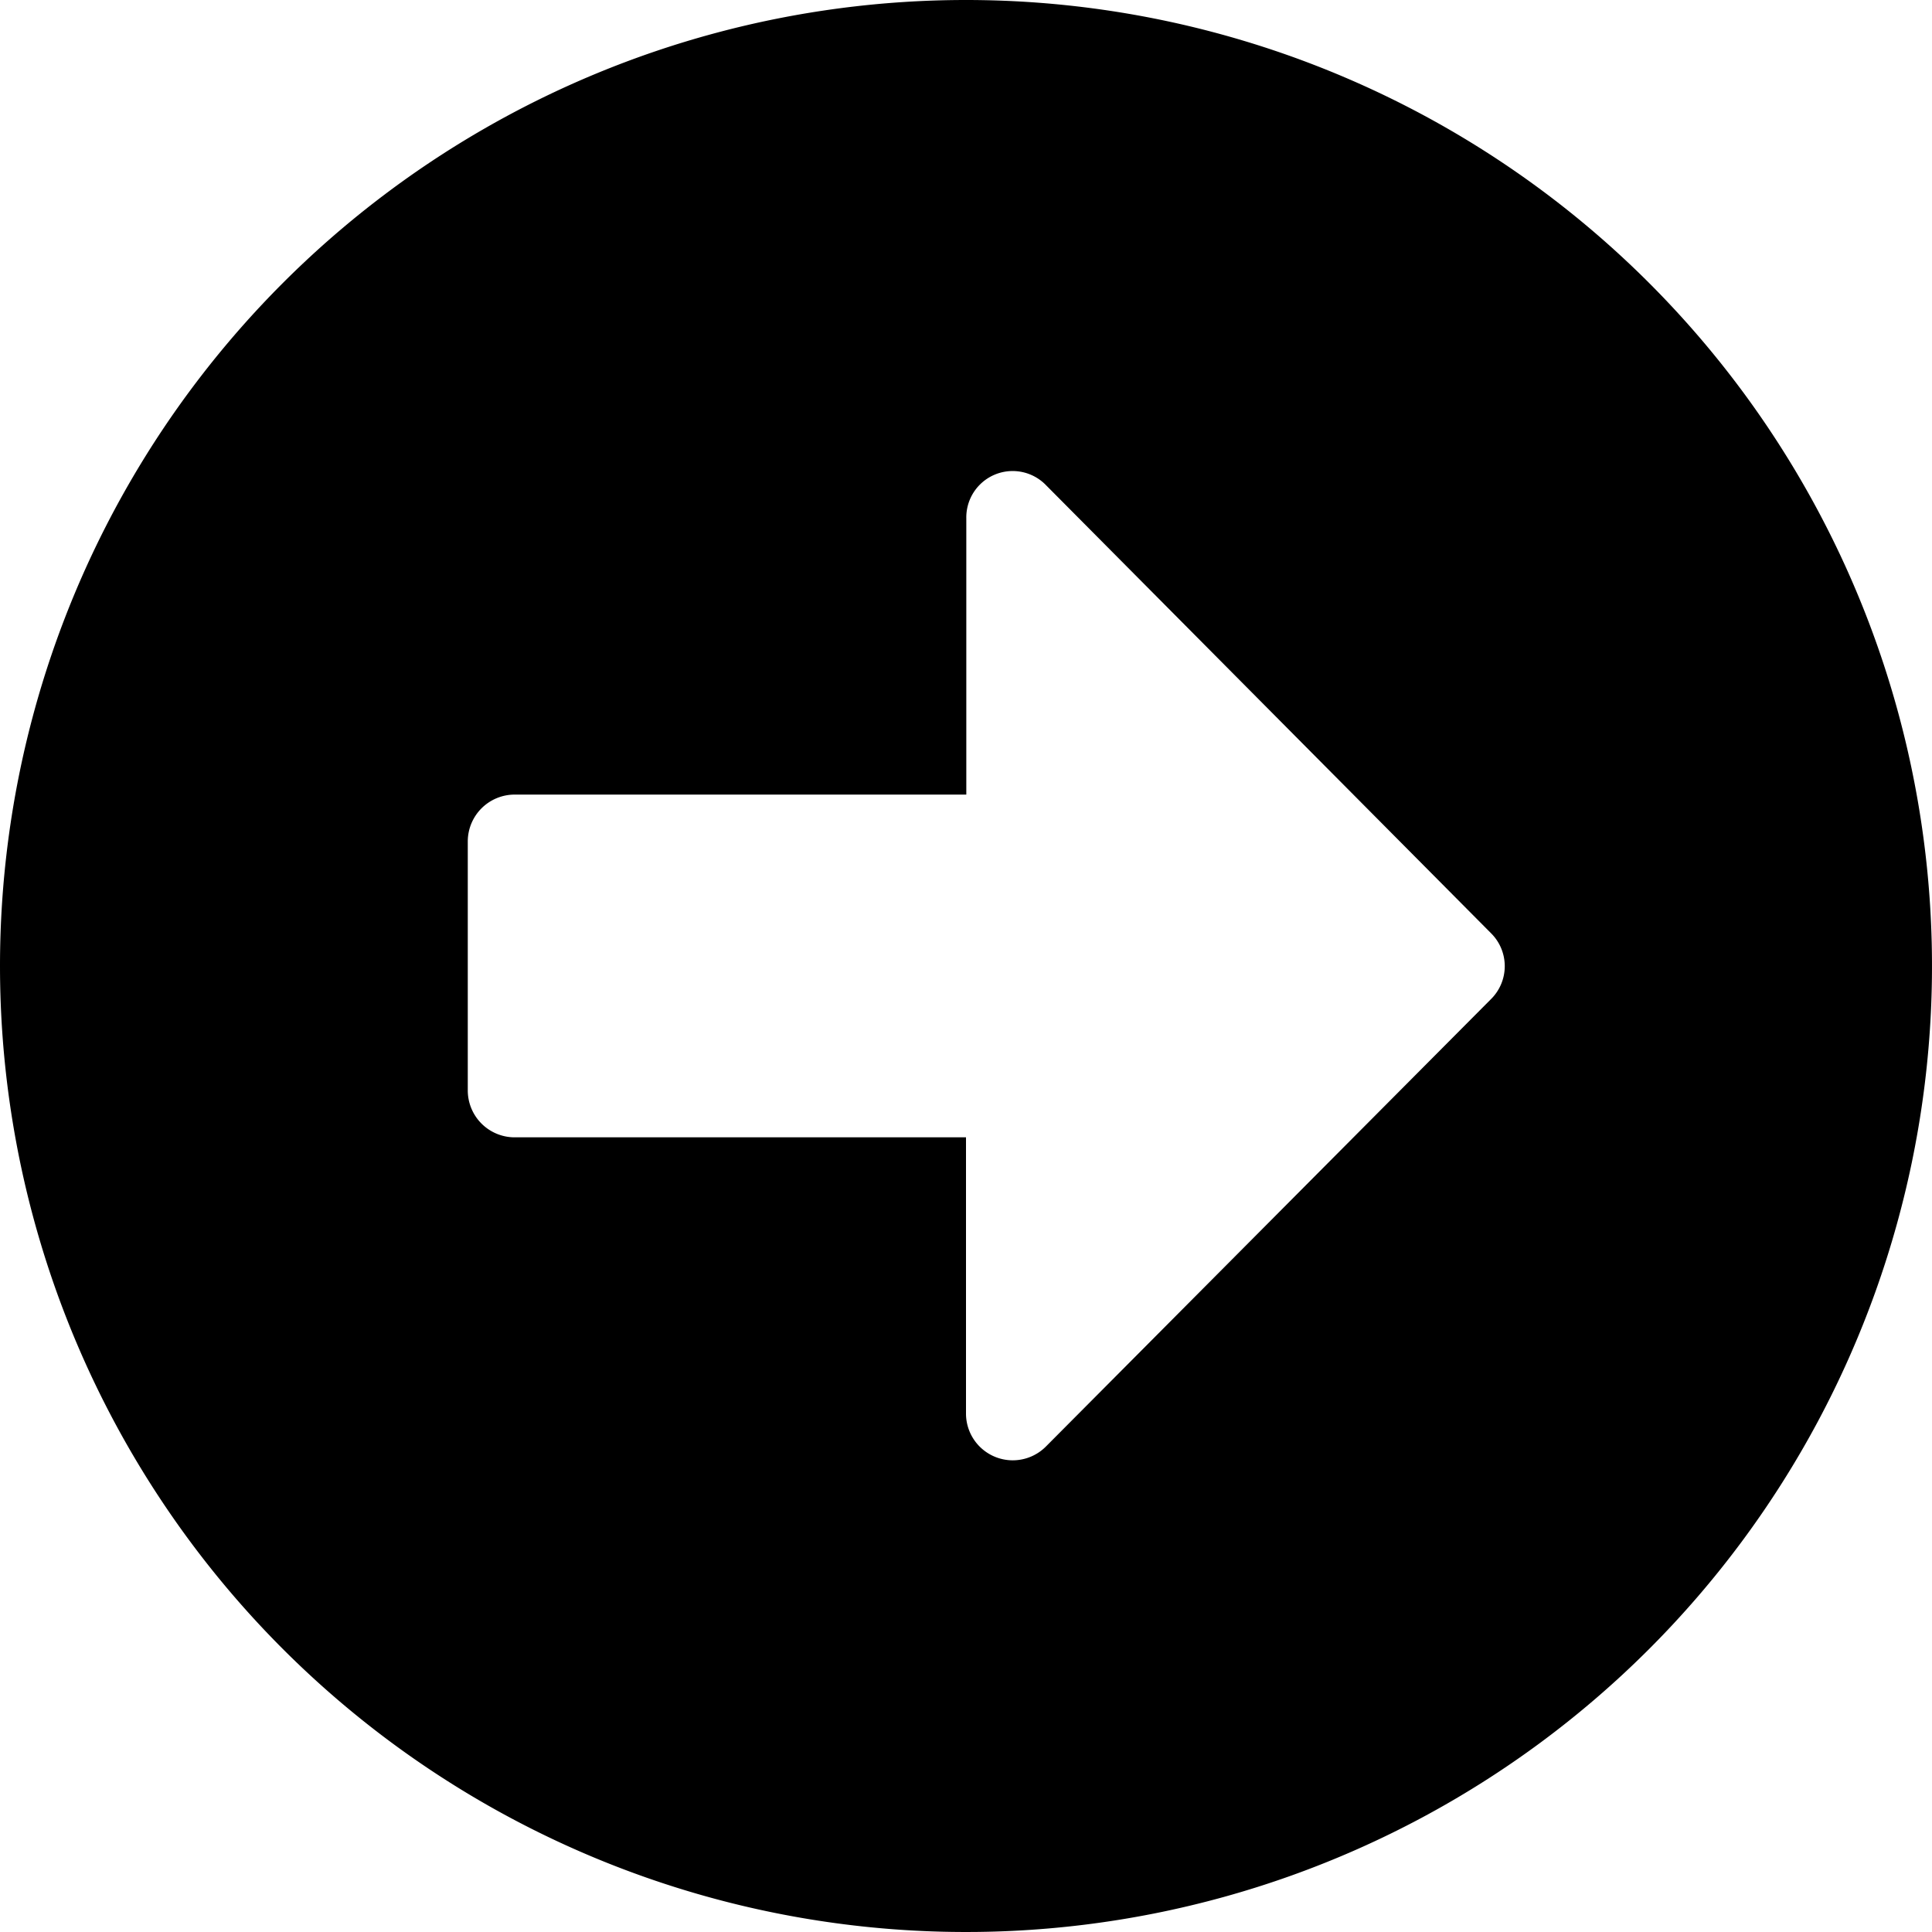 <svg xmlns="http://www.w3.org/2000/svg" width="25" height="25" viewBox="0 0 25 25"><path d="M13.063.563a12.5,12.5,0,1,1-12.5,12.5A12.5,12.5,0,0,1,13.063.563ZM7.216,15.28h5.847v3.574a.605.605,0,0,0,1.033.428l5.761-5.791a.6.6,0,0,0,0-.852L14.1,6.843a.6.6,0,0,0-1.033.428v3.574H7.216a.607.607,0,0,0-.6.6v3.226A.607.607,0,0,0,7.216,15.28Z" transform="translate(-0.563 -0.563)"/></svg>